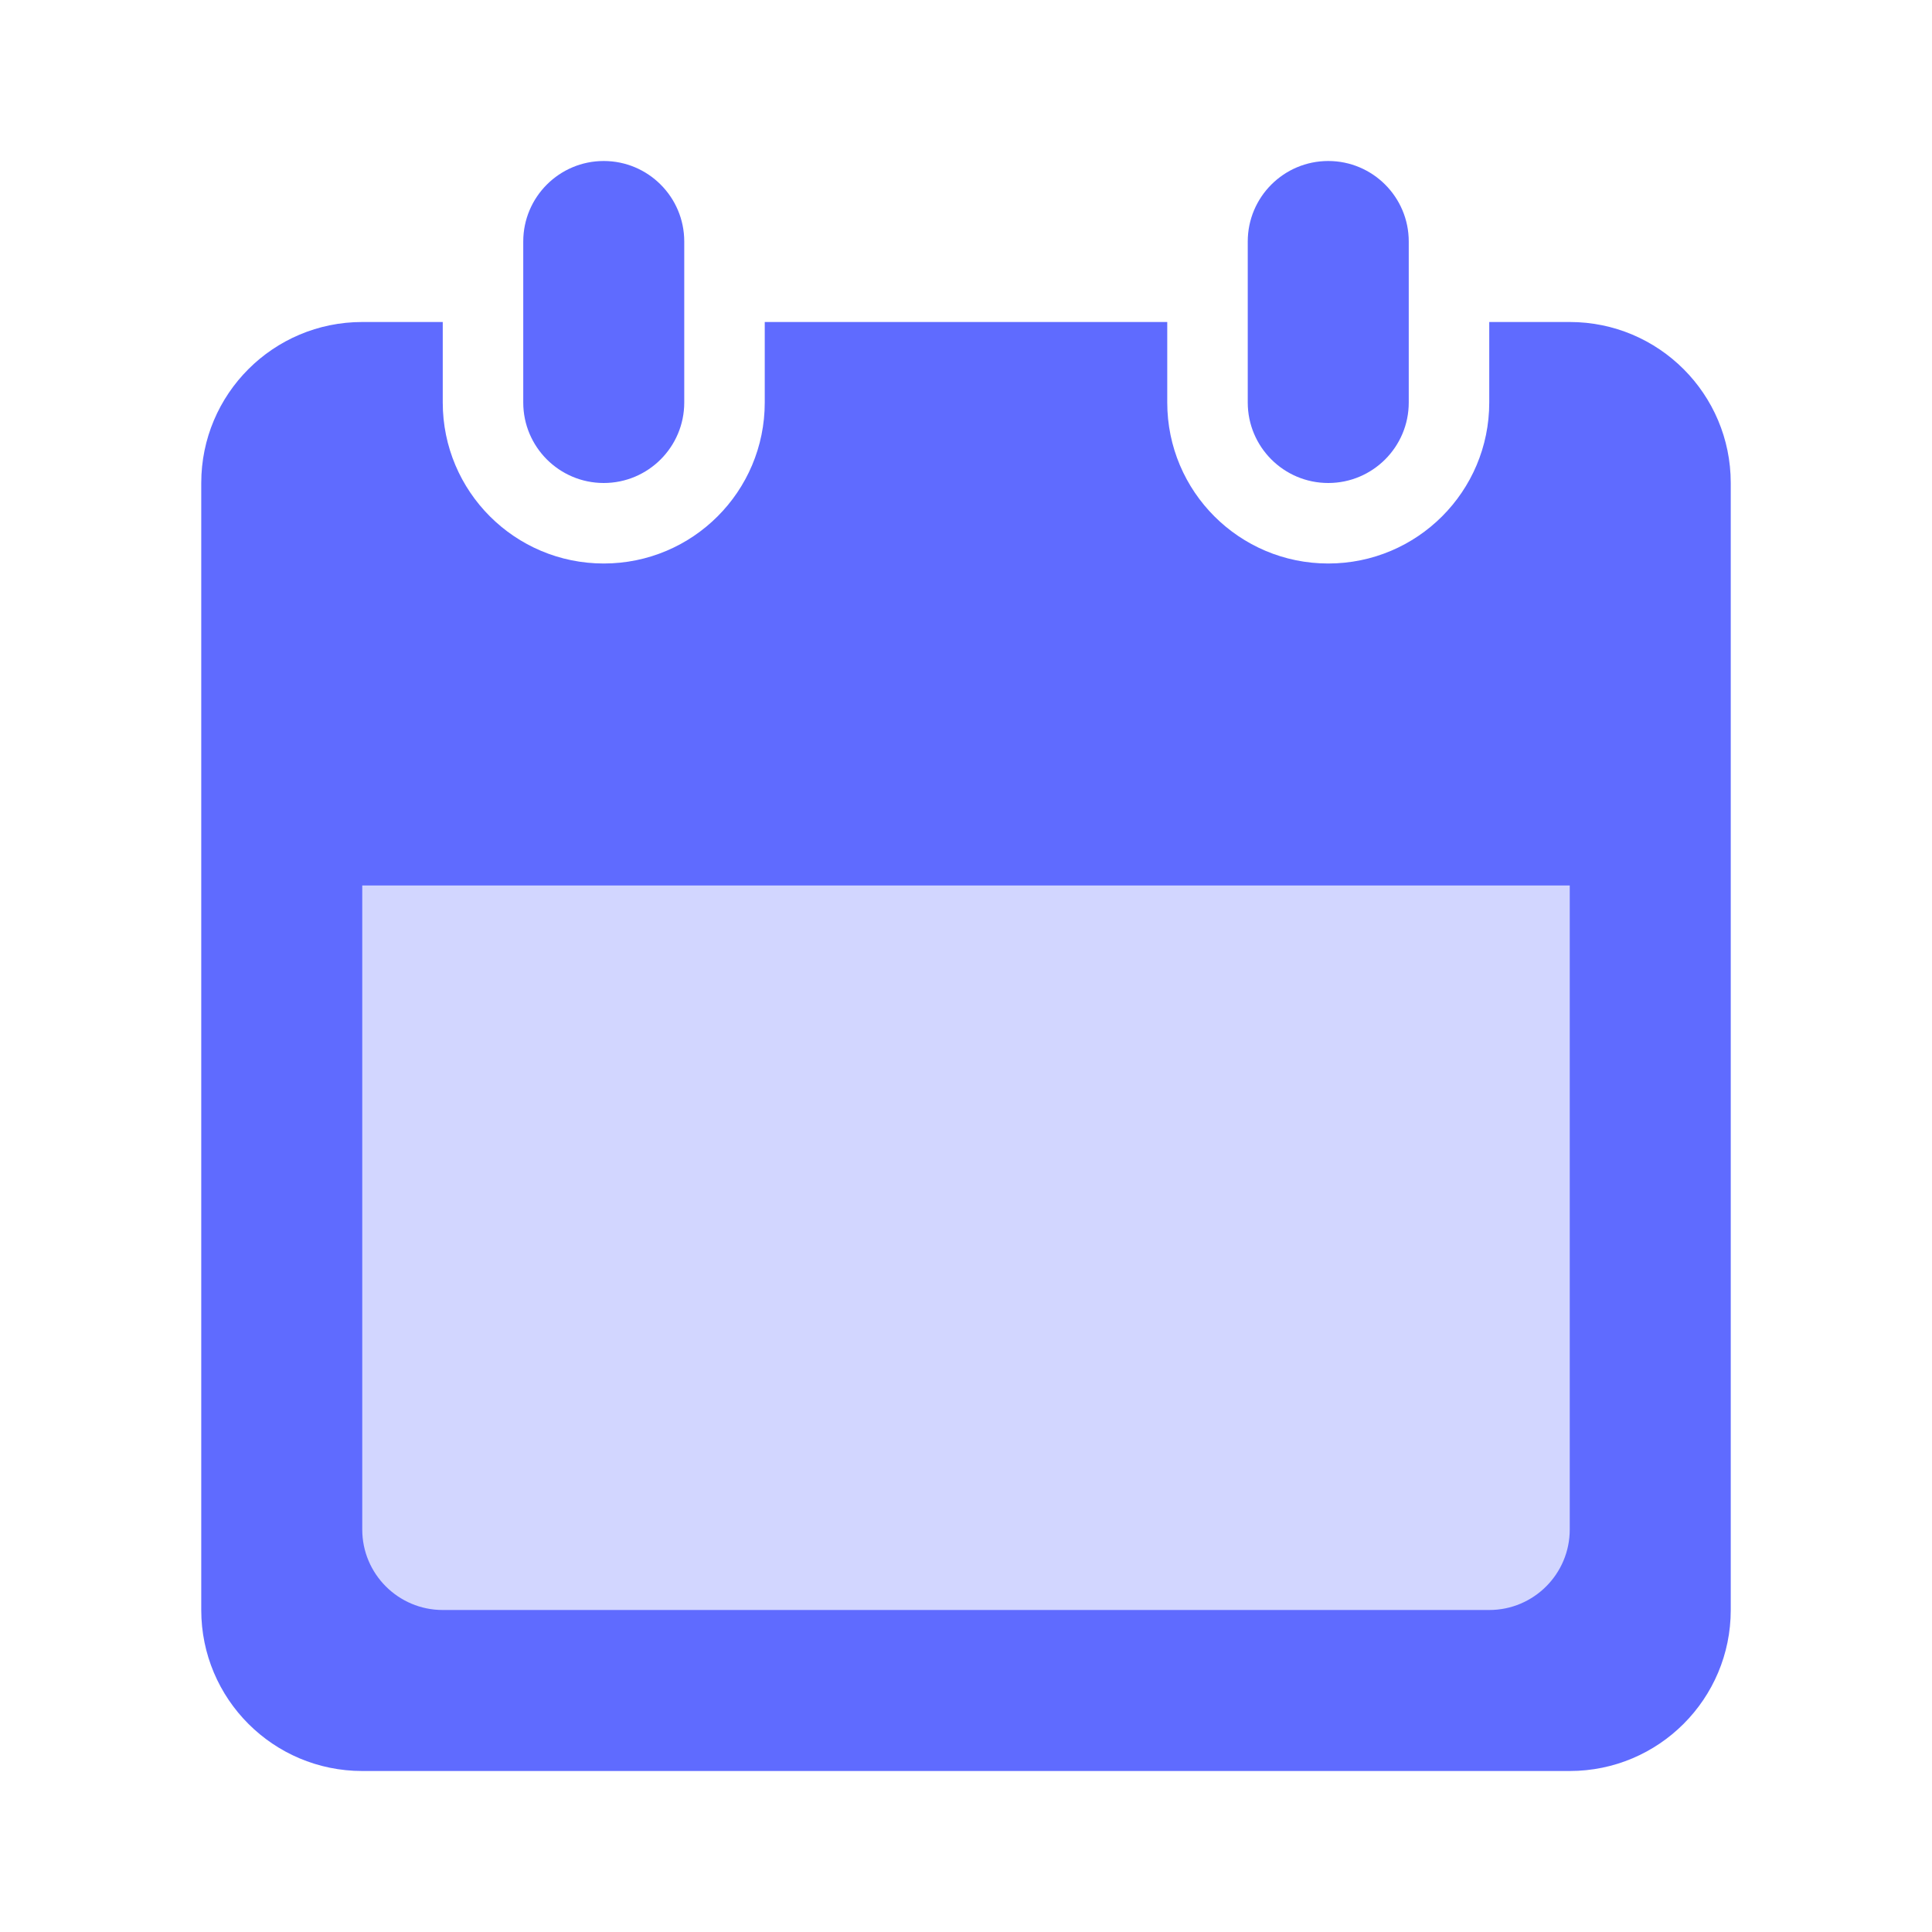 <svg width="24" height="24" viewBox="0 0 24 24" fill="none" xmlns="http://www.w3.org/2000/svg">
<path fill-rule="evenodd" clip-rule="evenodd" d="M16.5 2C17.052 2 17.5 2.448 17.5 3V5C17.5 5.552 17.052 6 16.5 6C15.948 6 15.5 5.552 15.5 5V3C15.5 2.448 15.948 2 16.5 2ZM4.5 4C3.395 4 2.5 4.895 2.5 6V20C2.5 21.105 3.395 22 4.5 22H19.5C20.605 22 21.5 21.105 21.5 20V6C21.5 4.895 20.605 4 19.5 4H18.5V5C18.5 6.105 17.605 7 16.5 7C15.395 7 14.5 6.105 14.5 5V4H9.5V5C9.5 6.105 8.605 7 7.5 7C6.395 7 5.5 6.105 5.5 5V4H4.5ZM8.5 3C8.5 2.448 8.052 2 7.5 2C6.948 2 6.5 2.448 6.5 3L6.5 5C6.5 5.552 6.948 6 7.5 6C8.052 6 8.5 5.552 8.5 5V3Z" fill="#5F6BFF"/>
<path d="M4.5 11H19.5V19C19.5 19.552 19.052 20 18.5 20H5.5C4.948 20 4.5 19.552 4.5 19V11Z" fill="#D2D6FF"/>
</svg>
